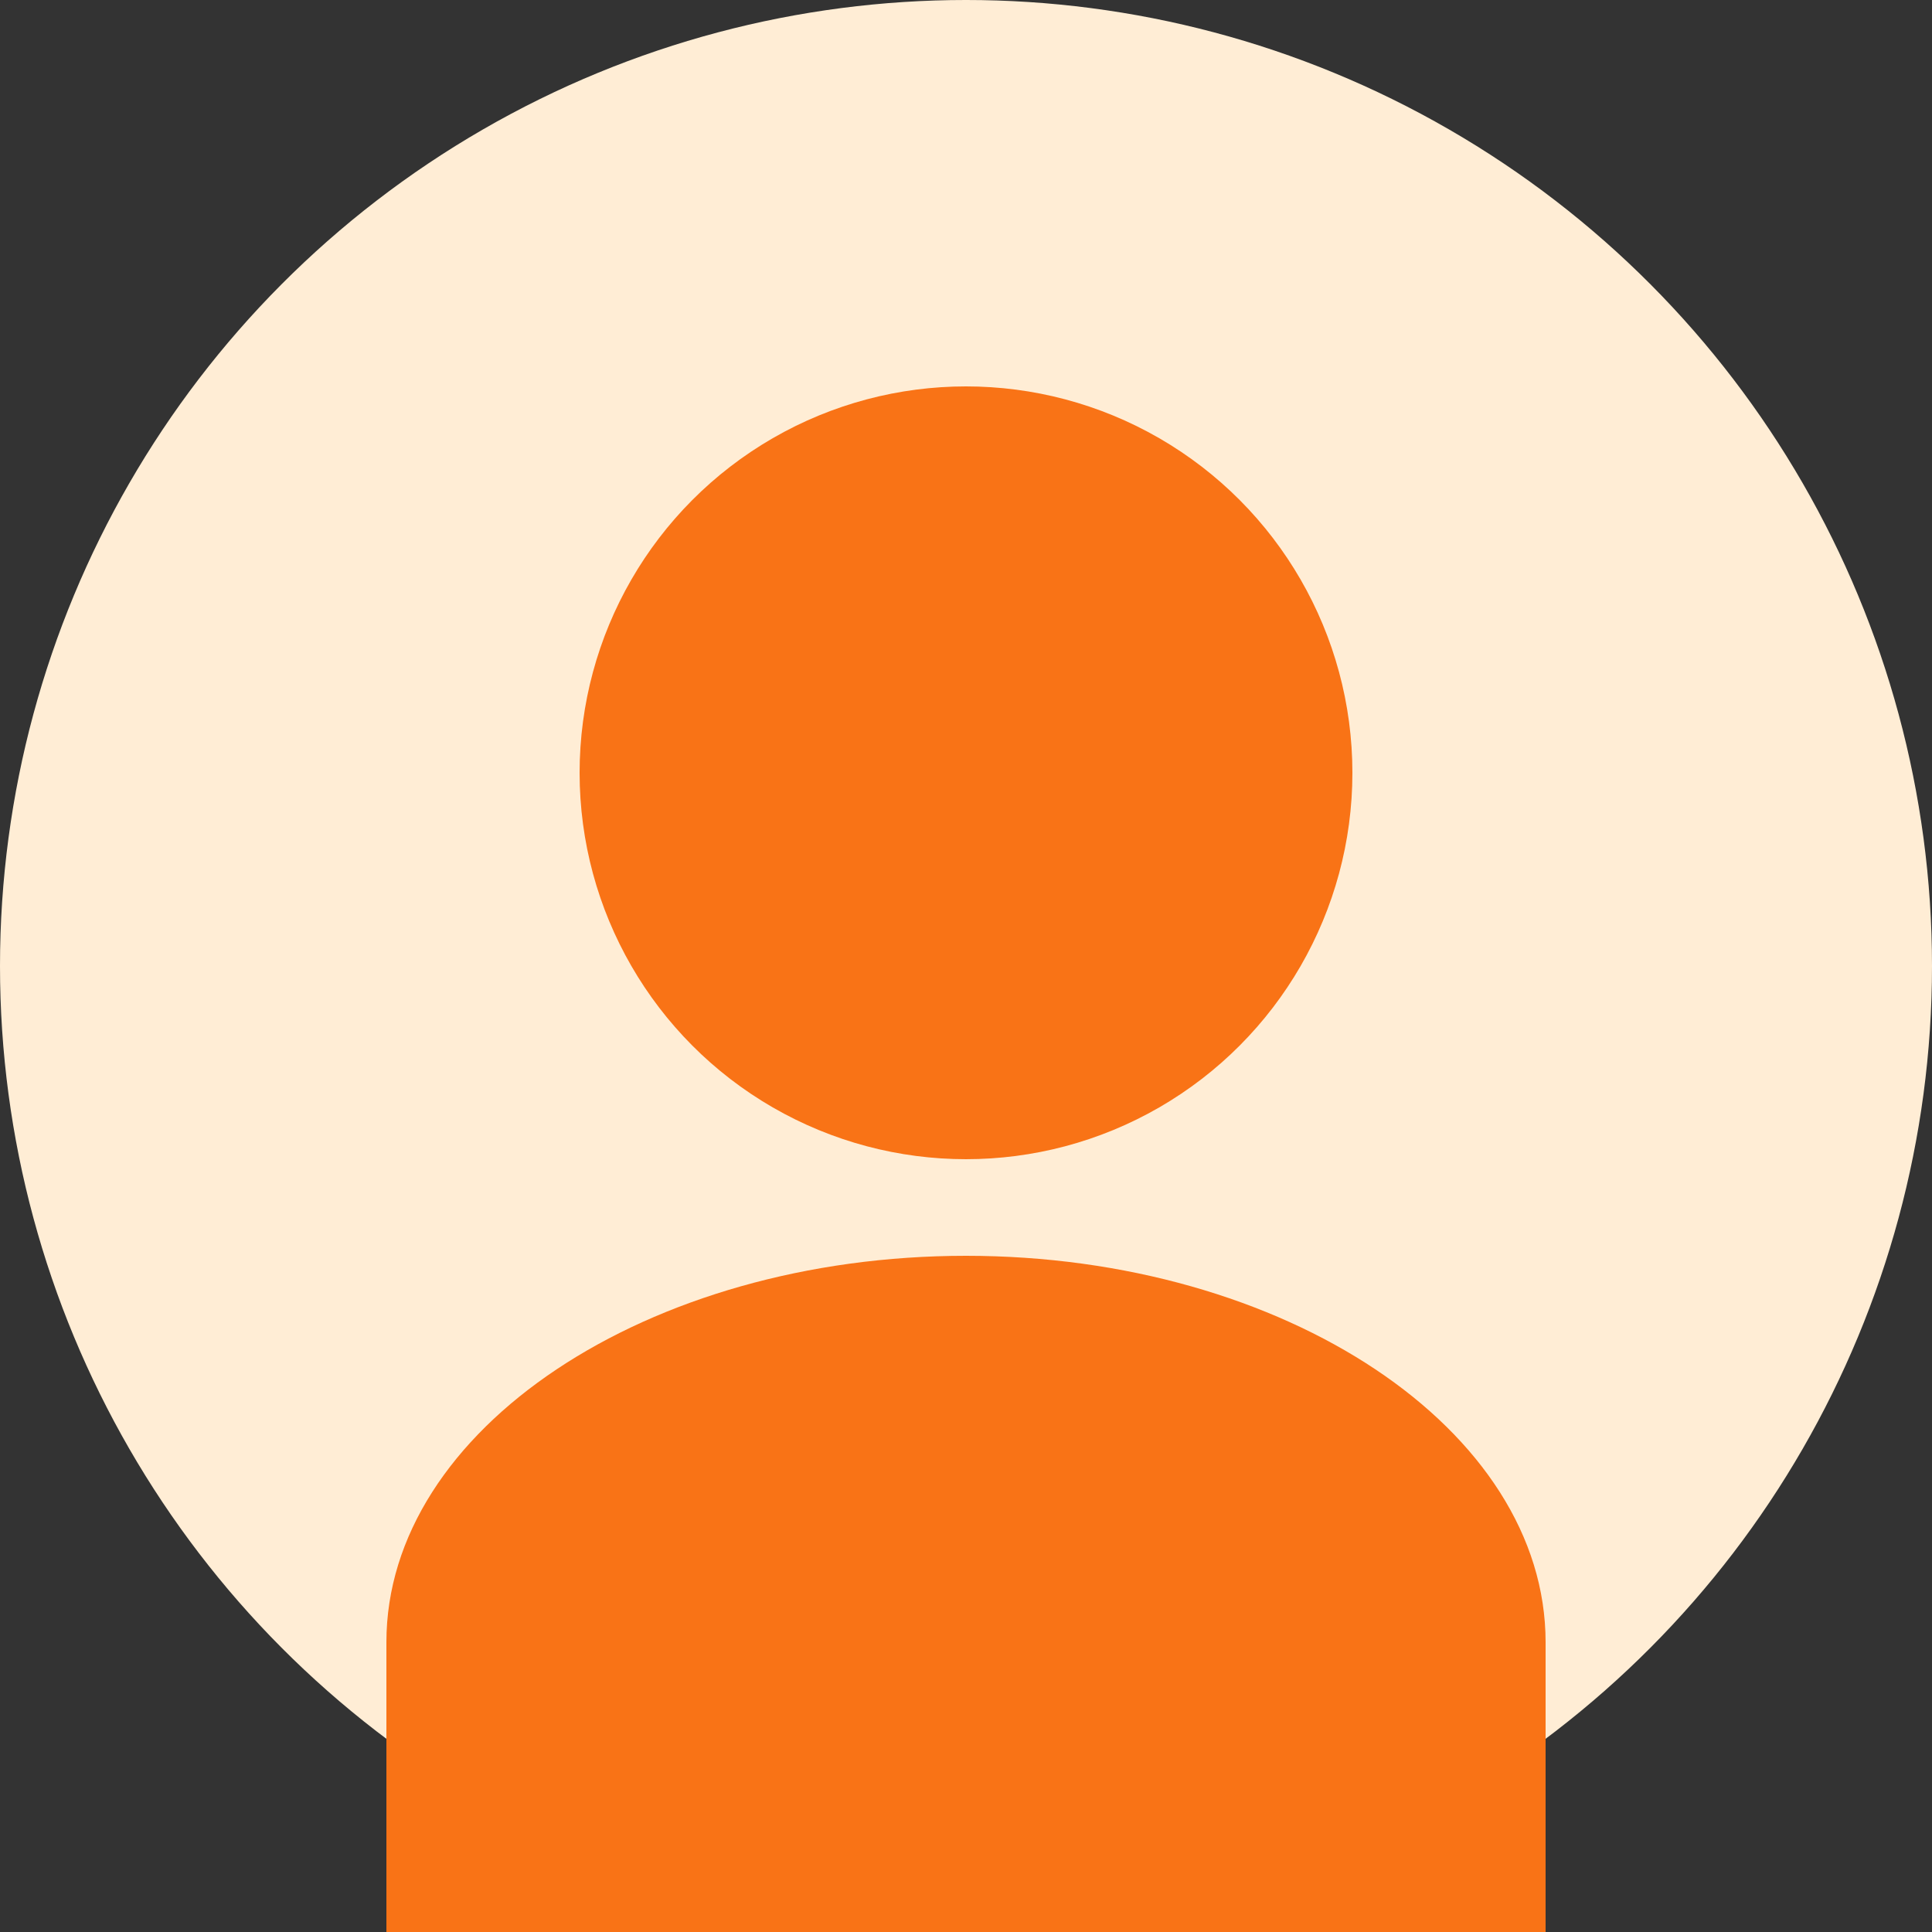 <svg width="100" height="100" viewBox="0 0 100 100" fill="none" xmlns="http://www.w3.org/2000/svg">
  <rect x="0" y="0" width="100" height="100" fill="#333333" stroke="none"/>
  <circle cx="50" cy="50" r="50" fill="#FFEDD5"/>
  <circle cx="50" cy="40" r="20" fill="#F97316"/>
  <path d="M20 85C20 74 33.5 65 50 65C66.5 65 80 74 80 85V100H20V85Z" fill="#F97316"/>
</svg>